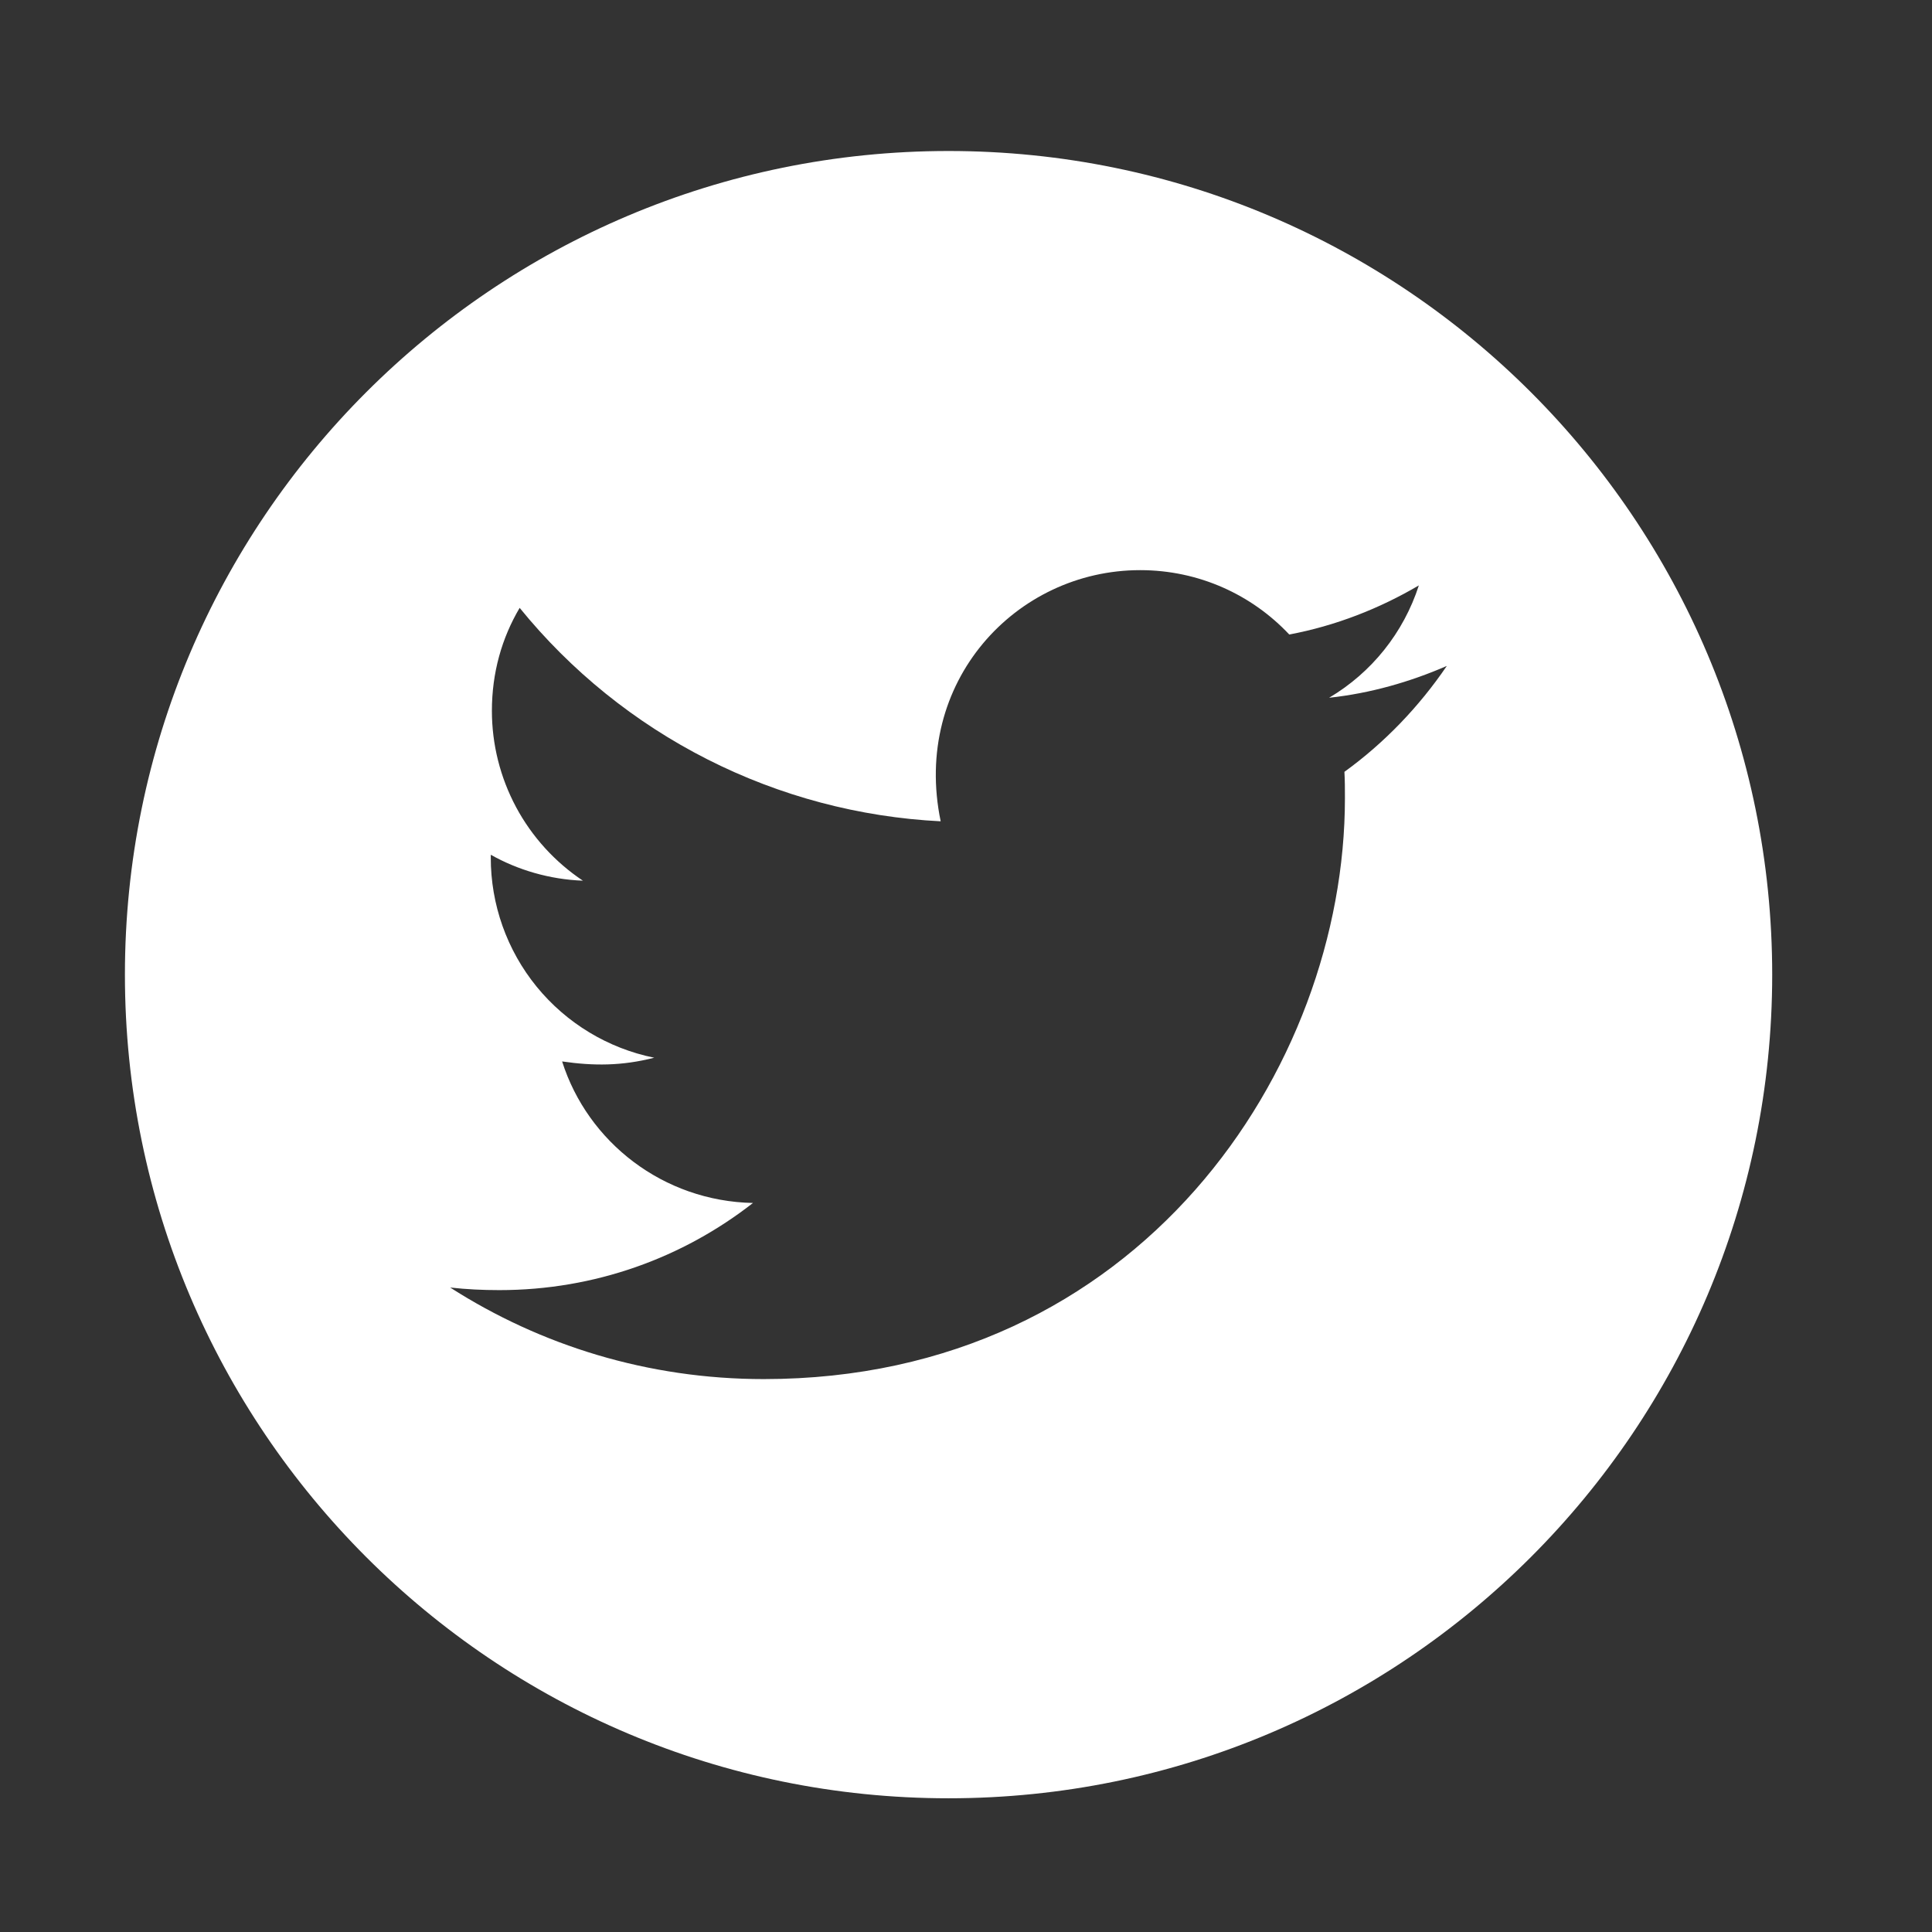 <svg width="38" height="38" viewBox="0 0 38 38" fill="none" xmlns="http://www.w3.org/2000/svg">
<rect x="0" y="0" width="38" height="38" fill="#333333" stroke="none"/>
<g id="ant-design:twitter-circle-filled">
<path id="Vector" d="M18.657 2.97C9.711 2.97 2.457 10.224 2.457 19.17C2.457 28.116 9.711 35.37 18.657 35.37C27.603 35.37 34.857 28.116 34.857 19.17C34.857 10.224 27.603 2.97 18.657 2.97ZM26.443 15.181C26.453 15.351 26.453 15.528 26.453 15.702C26.453 21.01 22.411 27.125 15.023 27.125C12.745 27.125 10.633 26.463 8.854 25.324C9.179 25.36 9.49 25.375 9.823 25.375C11.703 25.375 13.432 24.738 14.81 23.661C13.045 23.625 11.562 22.468 11.056 20.877C11.675 20.967 12.231 20.967 12.868 20.804C11.959 20.62 11.143 20.126 10.556 19.408C9.97 18.689 9.651 17.79 9.653 16.863V16.812C10.185 17.112 10.81 17.297 11.465 17.322C10.915 16.955 10.463 16.458 10.151 15.876C9.839 15.293 9.675 14.642 9.675 13.981C9.675 13.232 9.87 12.549 10.221 11.956C11.229 13.197 12.488 14.213 13.915 14.936C15.341 15.659 16.904 16.074 18.502 16.154C17.934 13.424 19.973 11.214 22.425 11.214C23.582 11.214 24.624 11.699 25.358 12.48C26.265 12.31 27.133 11.97 27.907 11.514C27.607 12.444 26.978 13.229 26.142 13.724C26.952 13.637 27.733 13.413 28.457 13.098C27.911 13.901 27.227 14.614 26.443 15.181Z" fill="white"/>
</g>
</svg>

